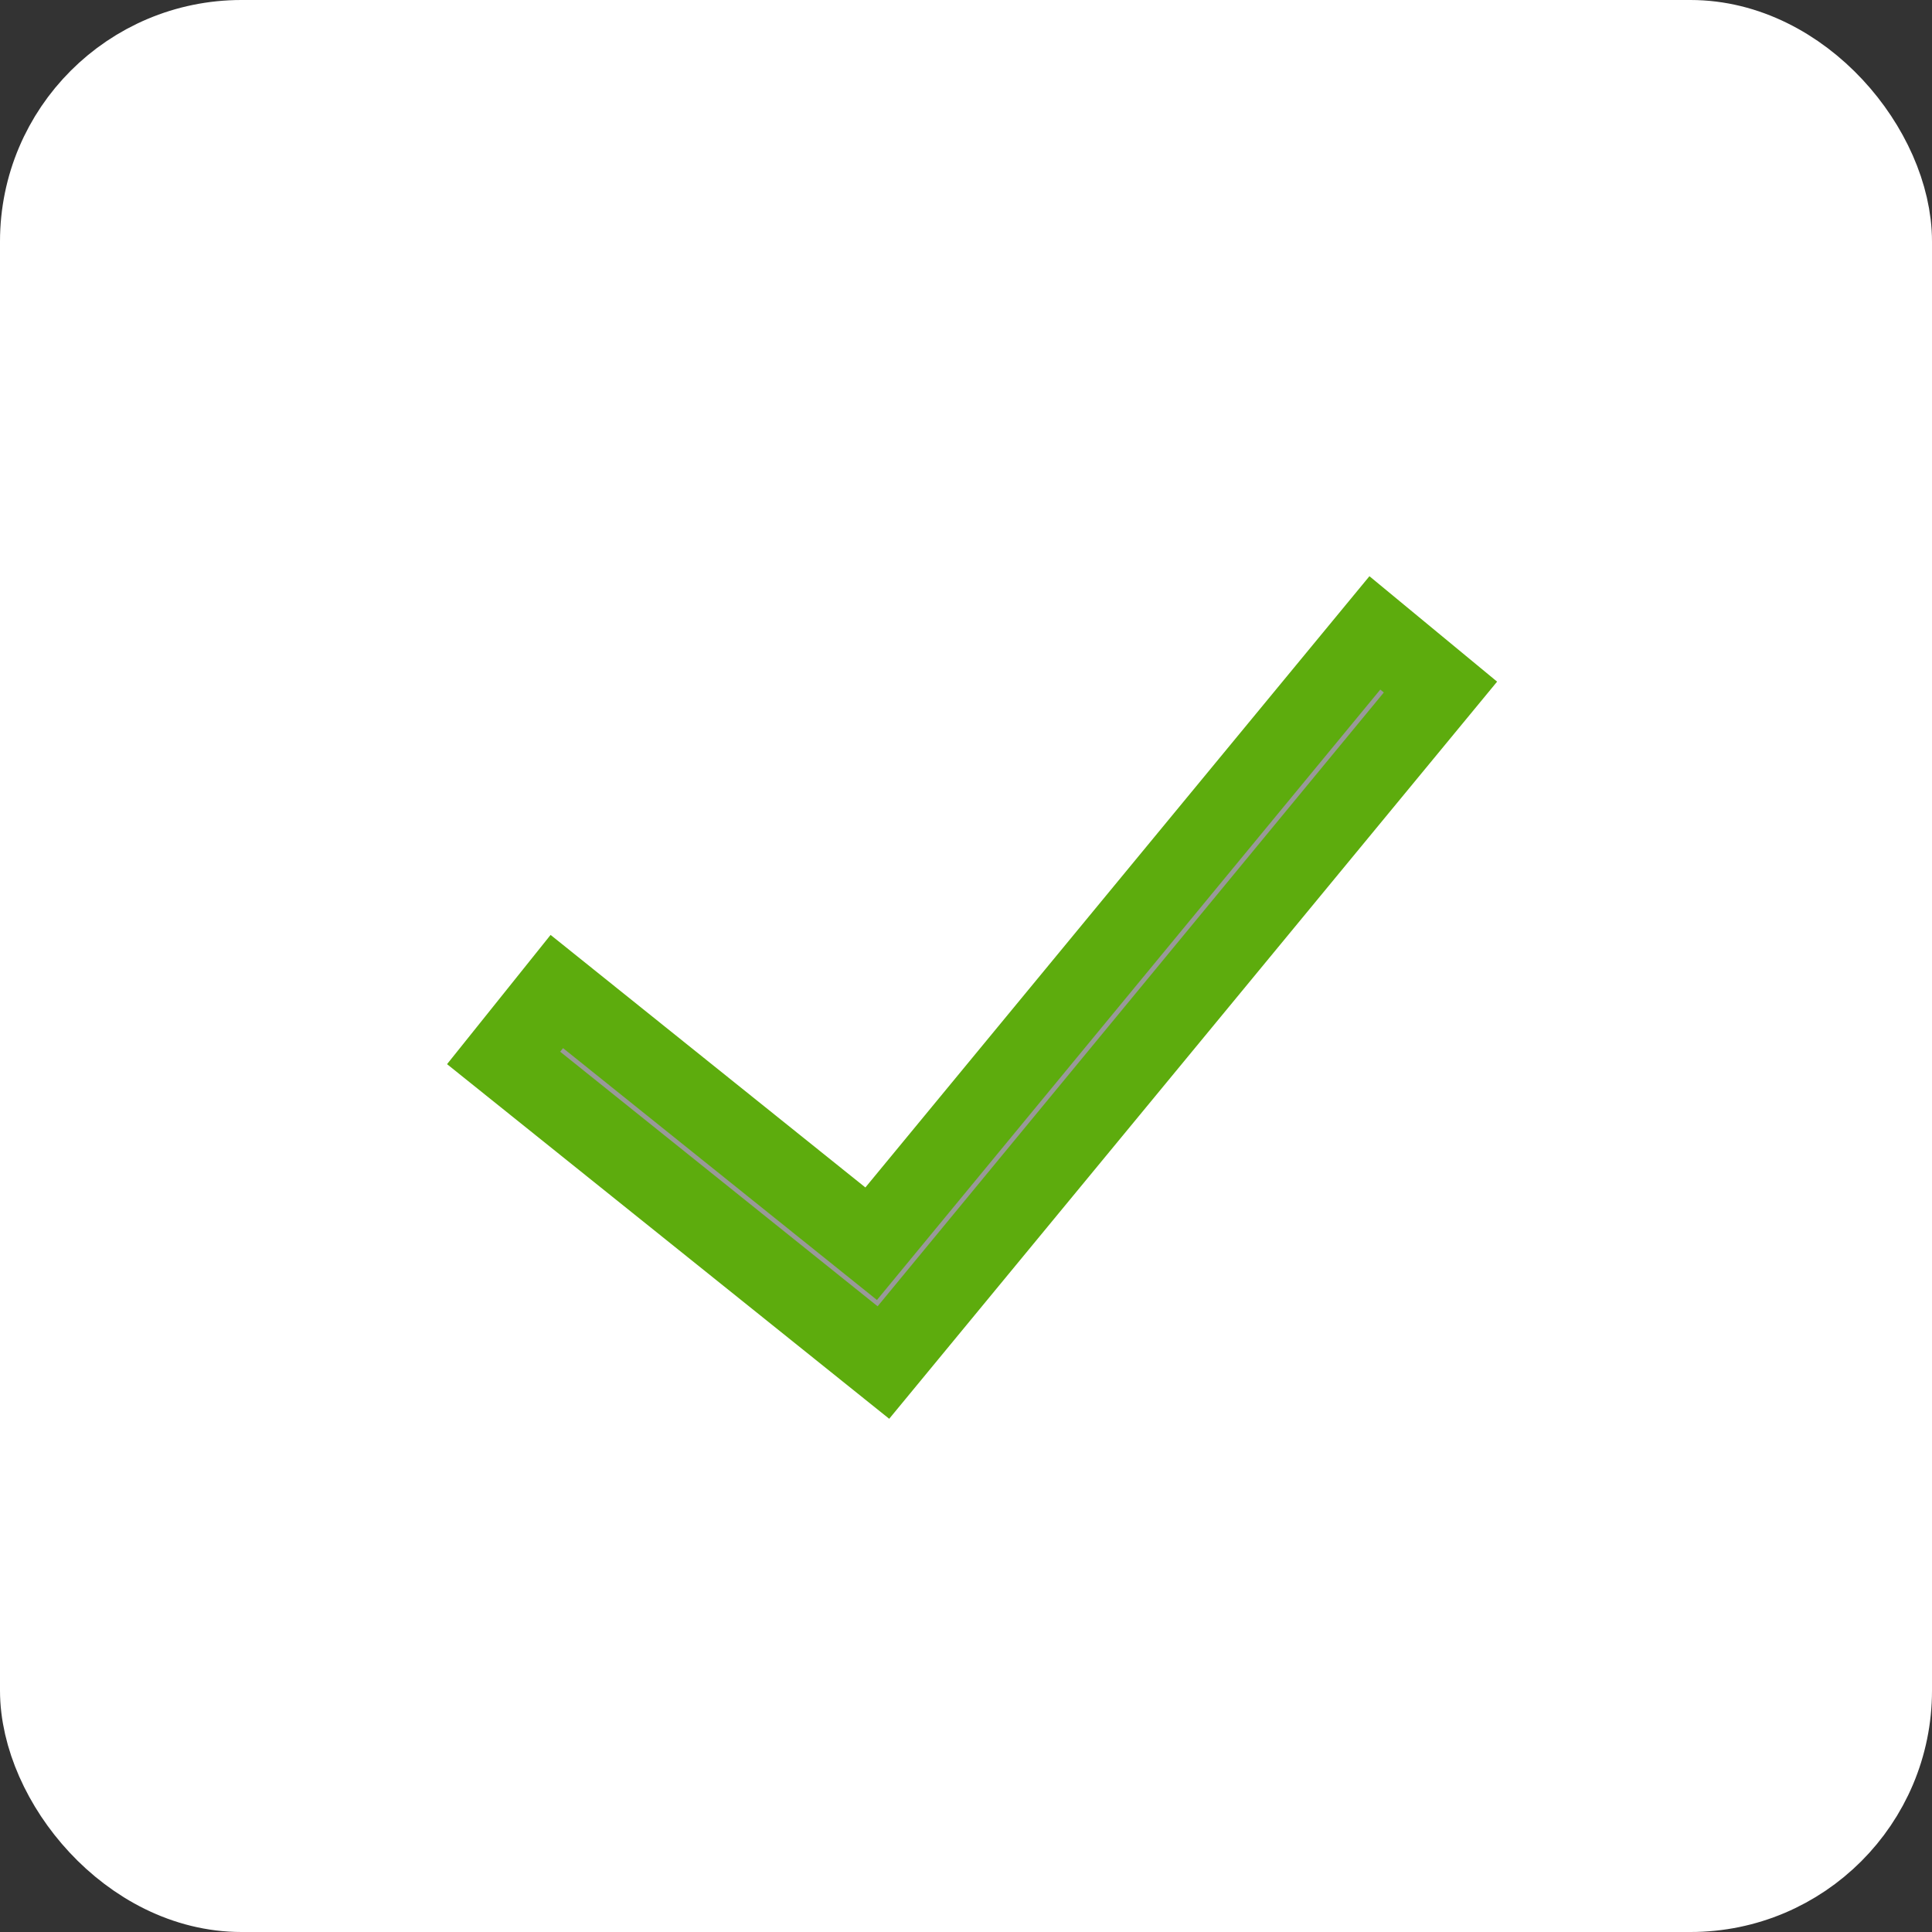<svg width="24" height="24" viewBox="0 0 24 24" fill="none" xmlns="http://www.w3.org/2000/svg">
<rect x="0" y="0" width="24" height="24" fill="#333333" stroke="none"/>
<rect x="0.6" y="0.6" width="22.8" height="22.8" rx="2.4" fill="white" stroke="white" stroke-width="1.2"/>
<path d="M10.437 15.141L10.822 15.45L11.136 15.069L17.079 7.862L17.894 8.535L10.974 16.926L6.256 13.142L6.917 12.317L10.437 15.141Z" fill="#999999" stroke="#5DAC0D"/>
</svg>
